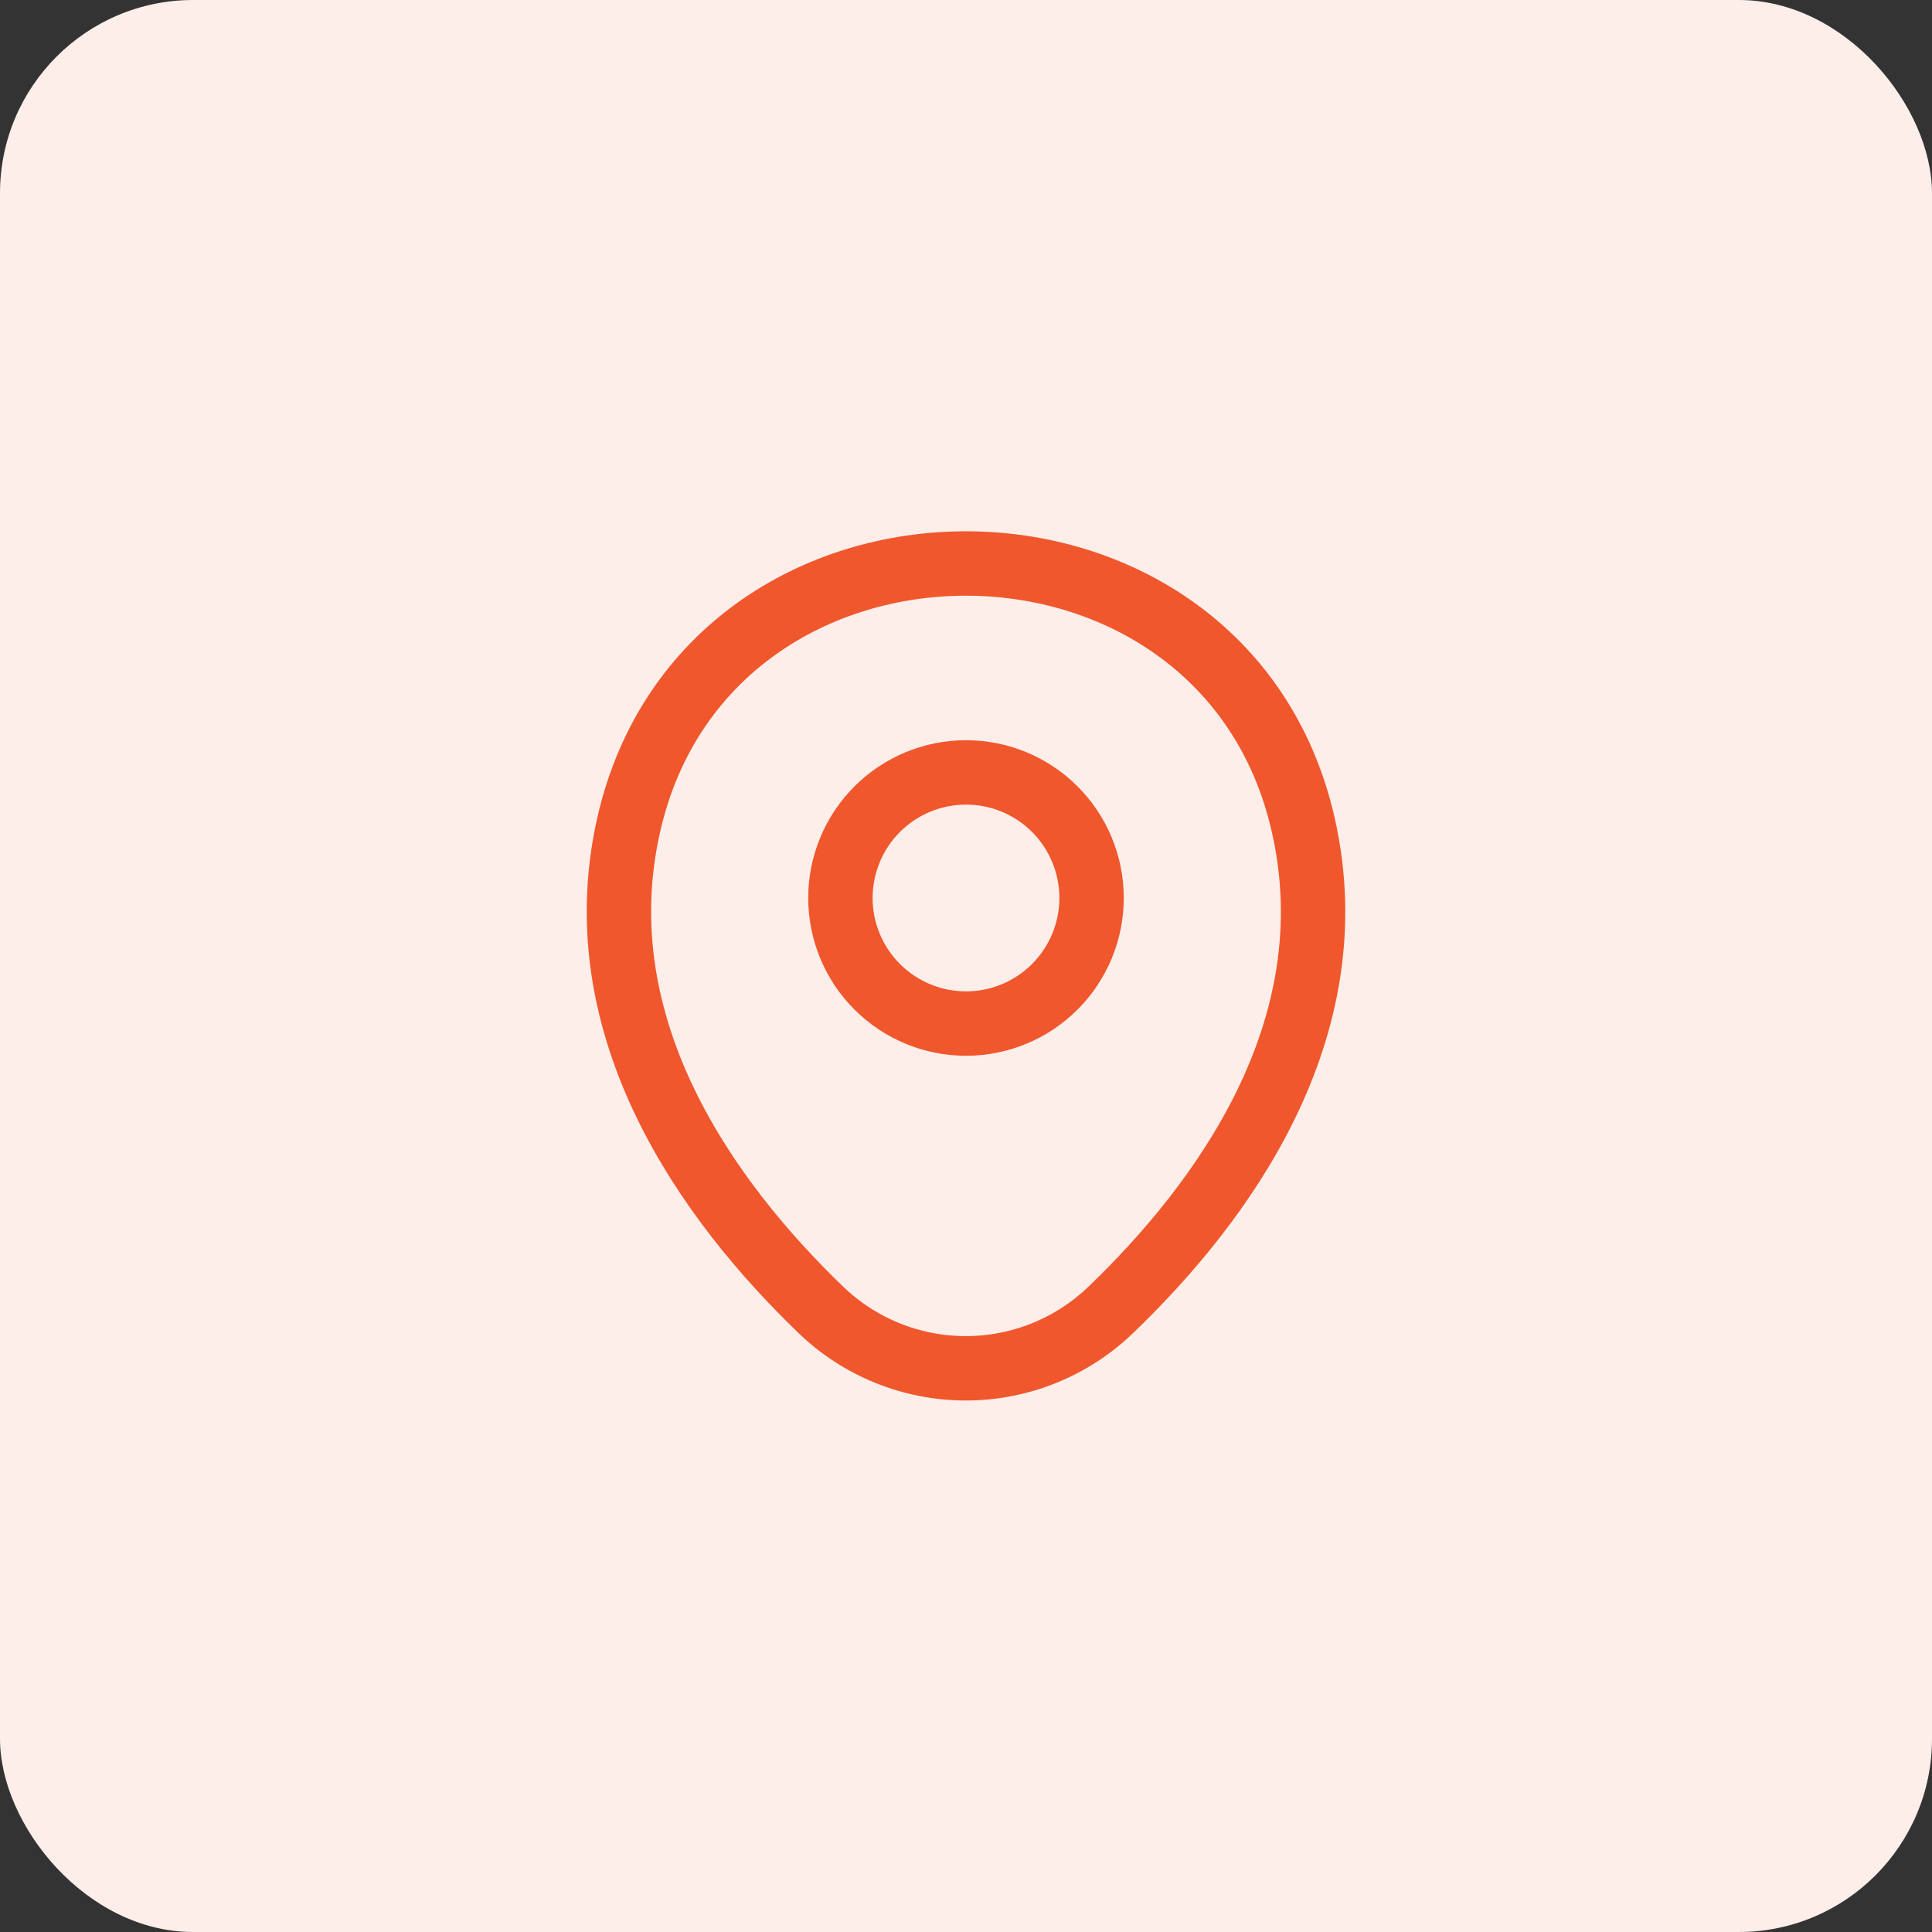 <svg width="60" height="60" viewBox="0 0 60 60" fill="none" xmlns="http://www.w3.org/2000/svg">
<rect x="0" y="0" width="60" height="60" fill="#333333" stroke="none"/>
<rect width="60" height="60" rx="6" fill="#FDEEEA"/>
<path d="M30 31.788C30.512 31.788 31.019 31.687 31.492 31.491C31.966 31.295 32.396 31.007 32.758 30.645C33.12 30.283 33.407 29.853 33.603 29.38C33.799 28.907 33.9 28.4 33.9 27.887C33.9 27.375 33.799 26.868 33.603 26.395C33.407 25.922 33.12 25.492 32.758 25.13C32.396 24.768 31.966 24.48 31.492 24.284C31.019 24.088 30.512 23.988 30 23.988C28.966 23.988 27.974 24.398 27.242 25.13C26.511 25.861 26.1 26.853 26.1 27.887C26.1 28.922 26.511 29.914 27.242 30.645C27.974 31.377 28.966 31.788 30 31.788Z" stroke="#F0572C" stroke-width="2"/>
<path d="M19.525 25.613C21.988 14.787 38.025 14.8 40.475 25.625C41.913 31.975 37.962 37.35 34.5 40.675C33.29 41.842 31.675 42.494 29.994 42.494C28.313 42.494 26.697 41.842 25.488 40.675C22.038 37.35 18.087 31.962 19.525 25.613Z" stroke="#F0572C" stroke-width="2"/>
</svg>
